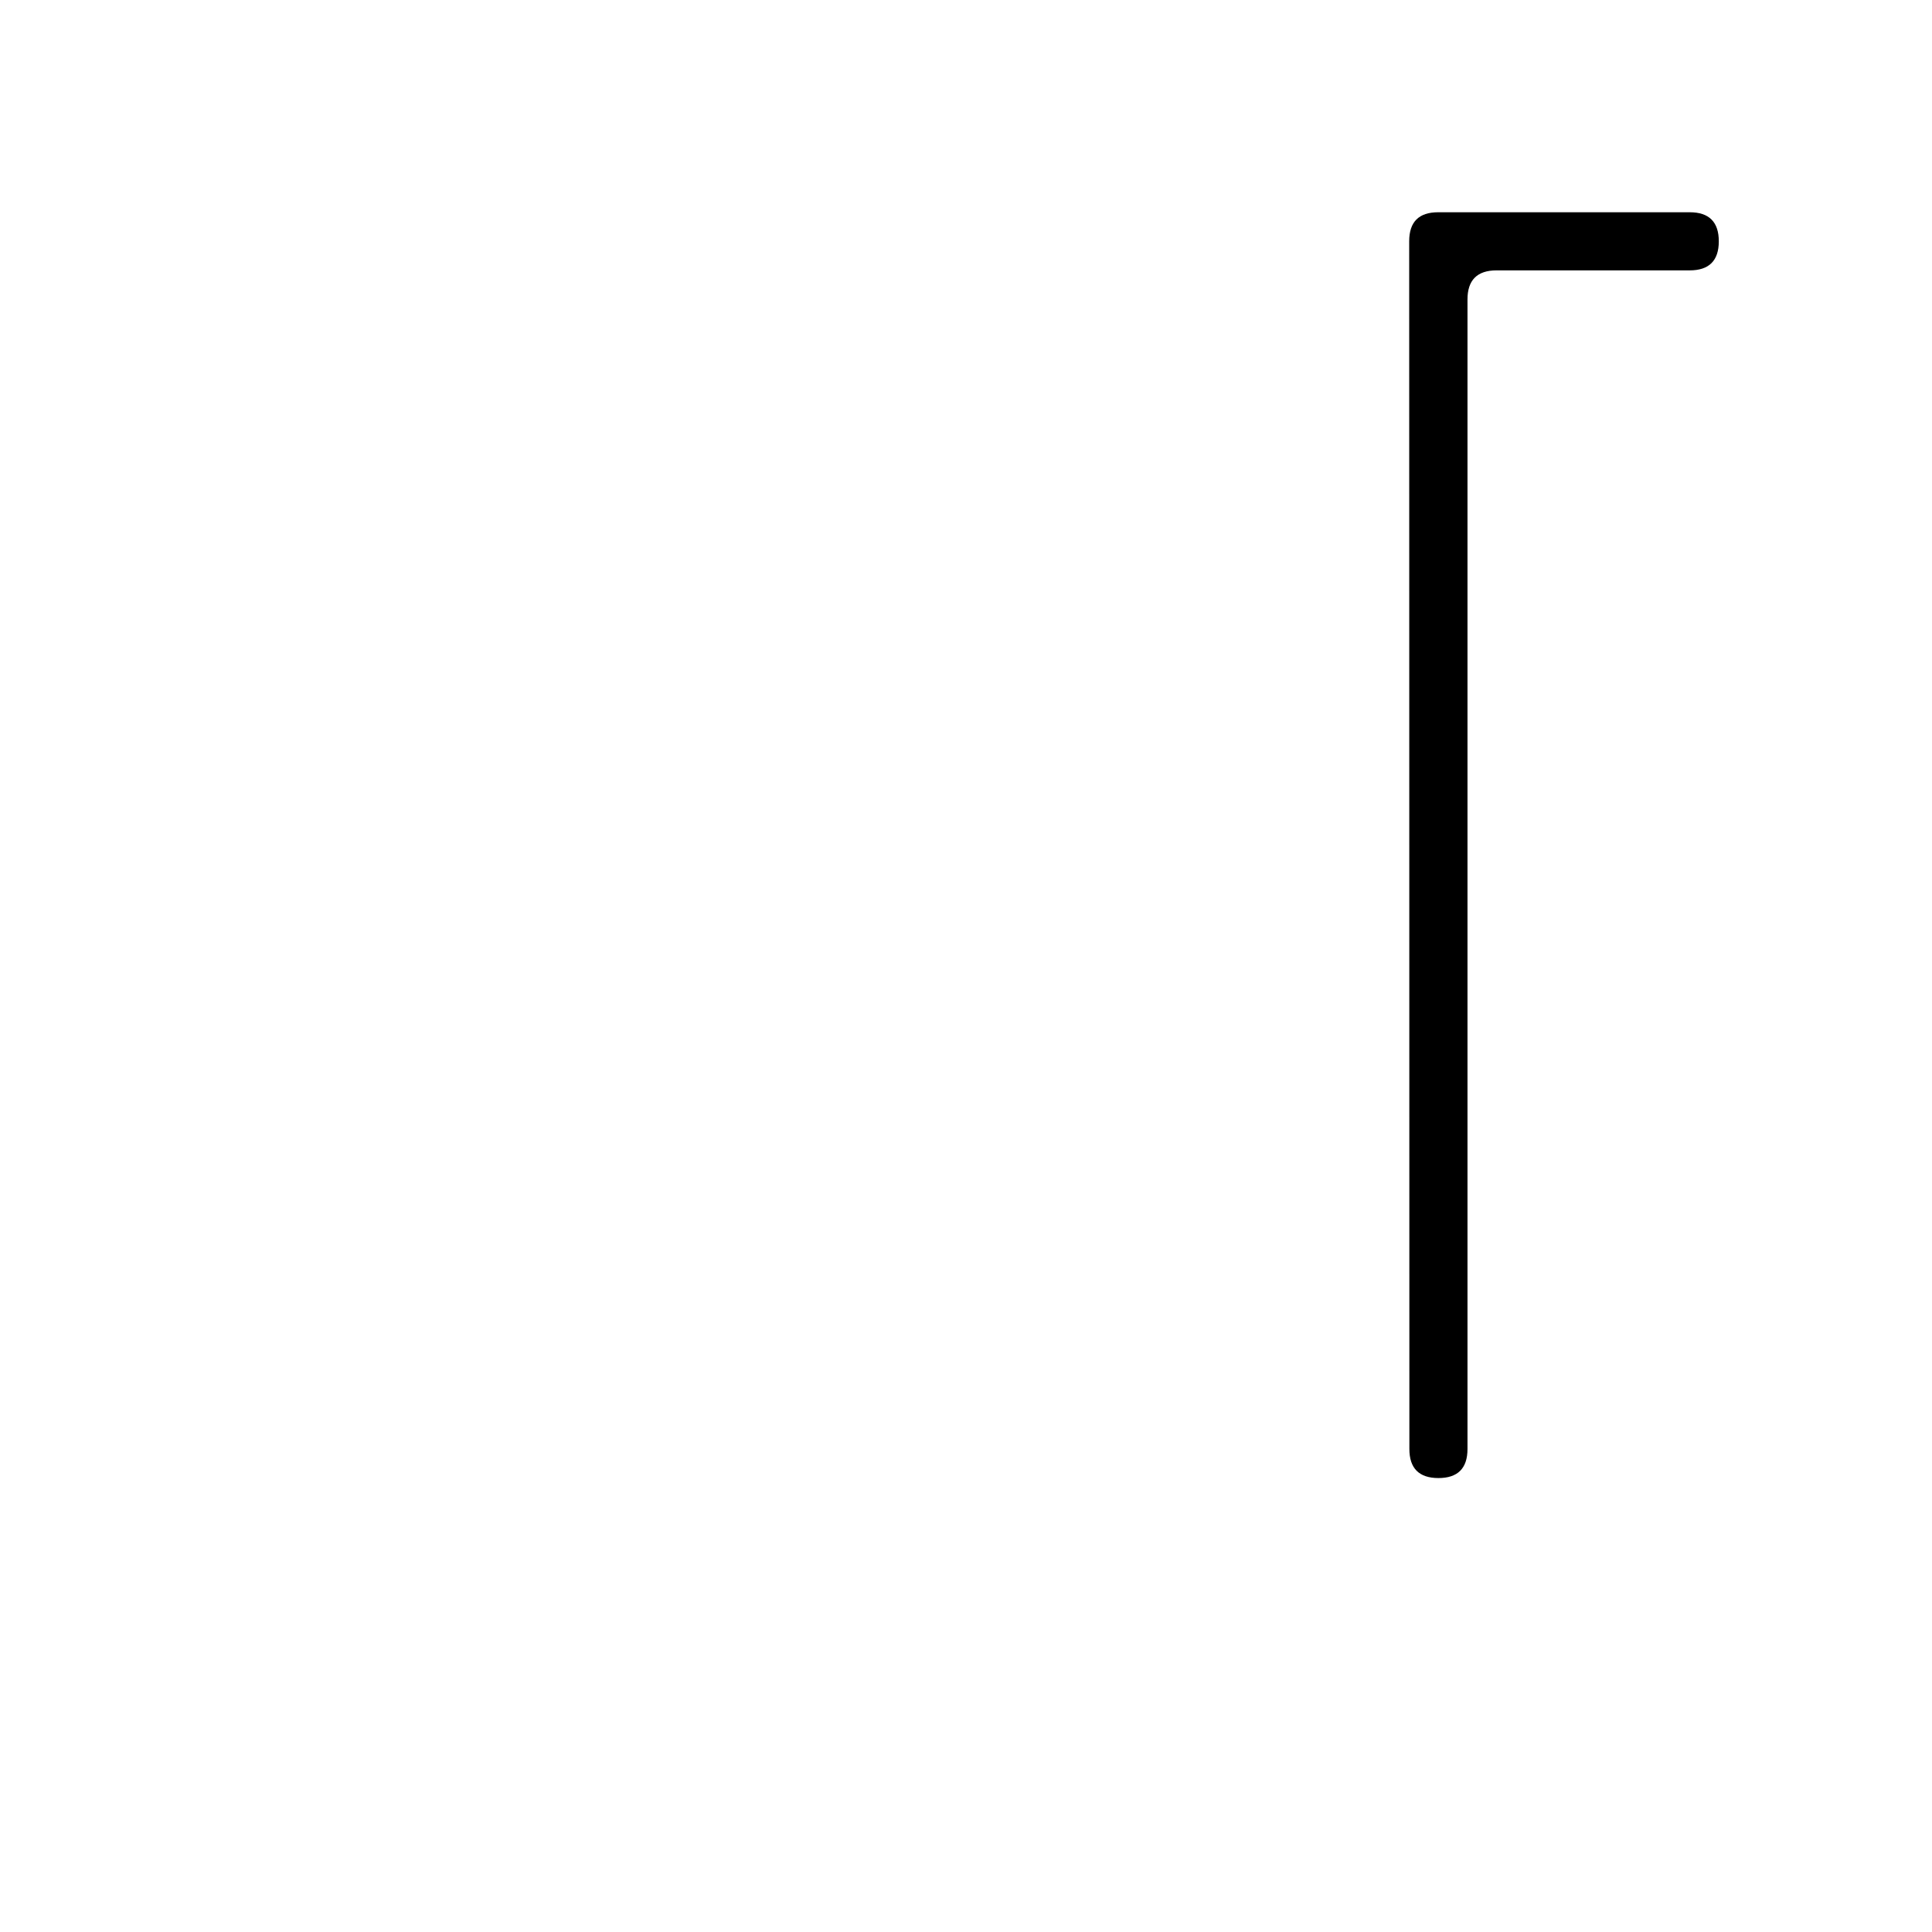<?xml version="1.0" encoding="utf-8"?>
<!-- Generator: Adobe Illustrator 26.0.0, SVG Export Plug-In . SVG Version: 6.00 Build 0)  -->
<svg version="1.1" id="图层_1" xmlns="http://www.w3.org/2000/svg" xmlns:xlink="http://www.w3.org/1999/xlink" x="0px" y="0px"
	 viewBox="0 0 1024 1024" style="enable-background:new 0 0 1024 1024;" xml:space="preserve">
<path d="M747,768c0,10.2,5.1,15.4,15.4,15.4c10.2,0,15.4-5.1,15.4-15.4V158.7c0-10.2,5.1-15.4,15.4-15.4h102.4
	c10.2,0,15.4-5.1,15.4-15.4c0-10.2-5.1-15.4-15.4-15.4H762.3c-10.3,0-15.4,5.1-15.4,15.4L747,768L747,768z"/>
</svg>
